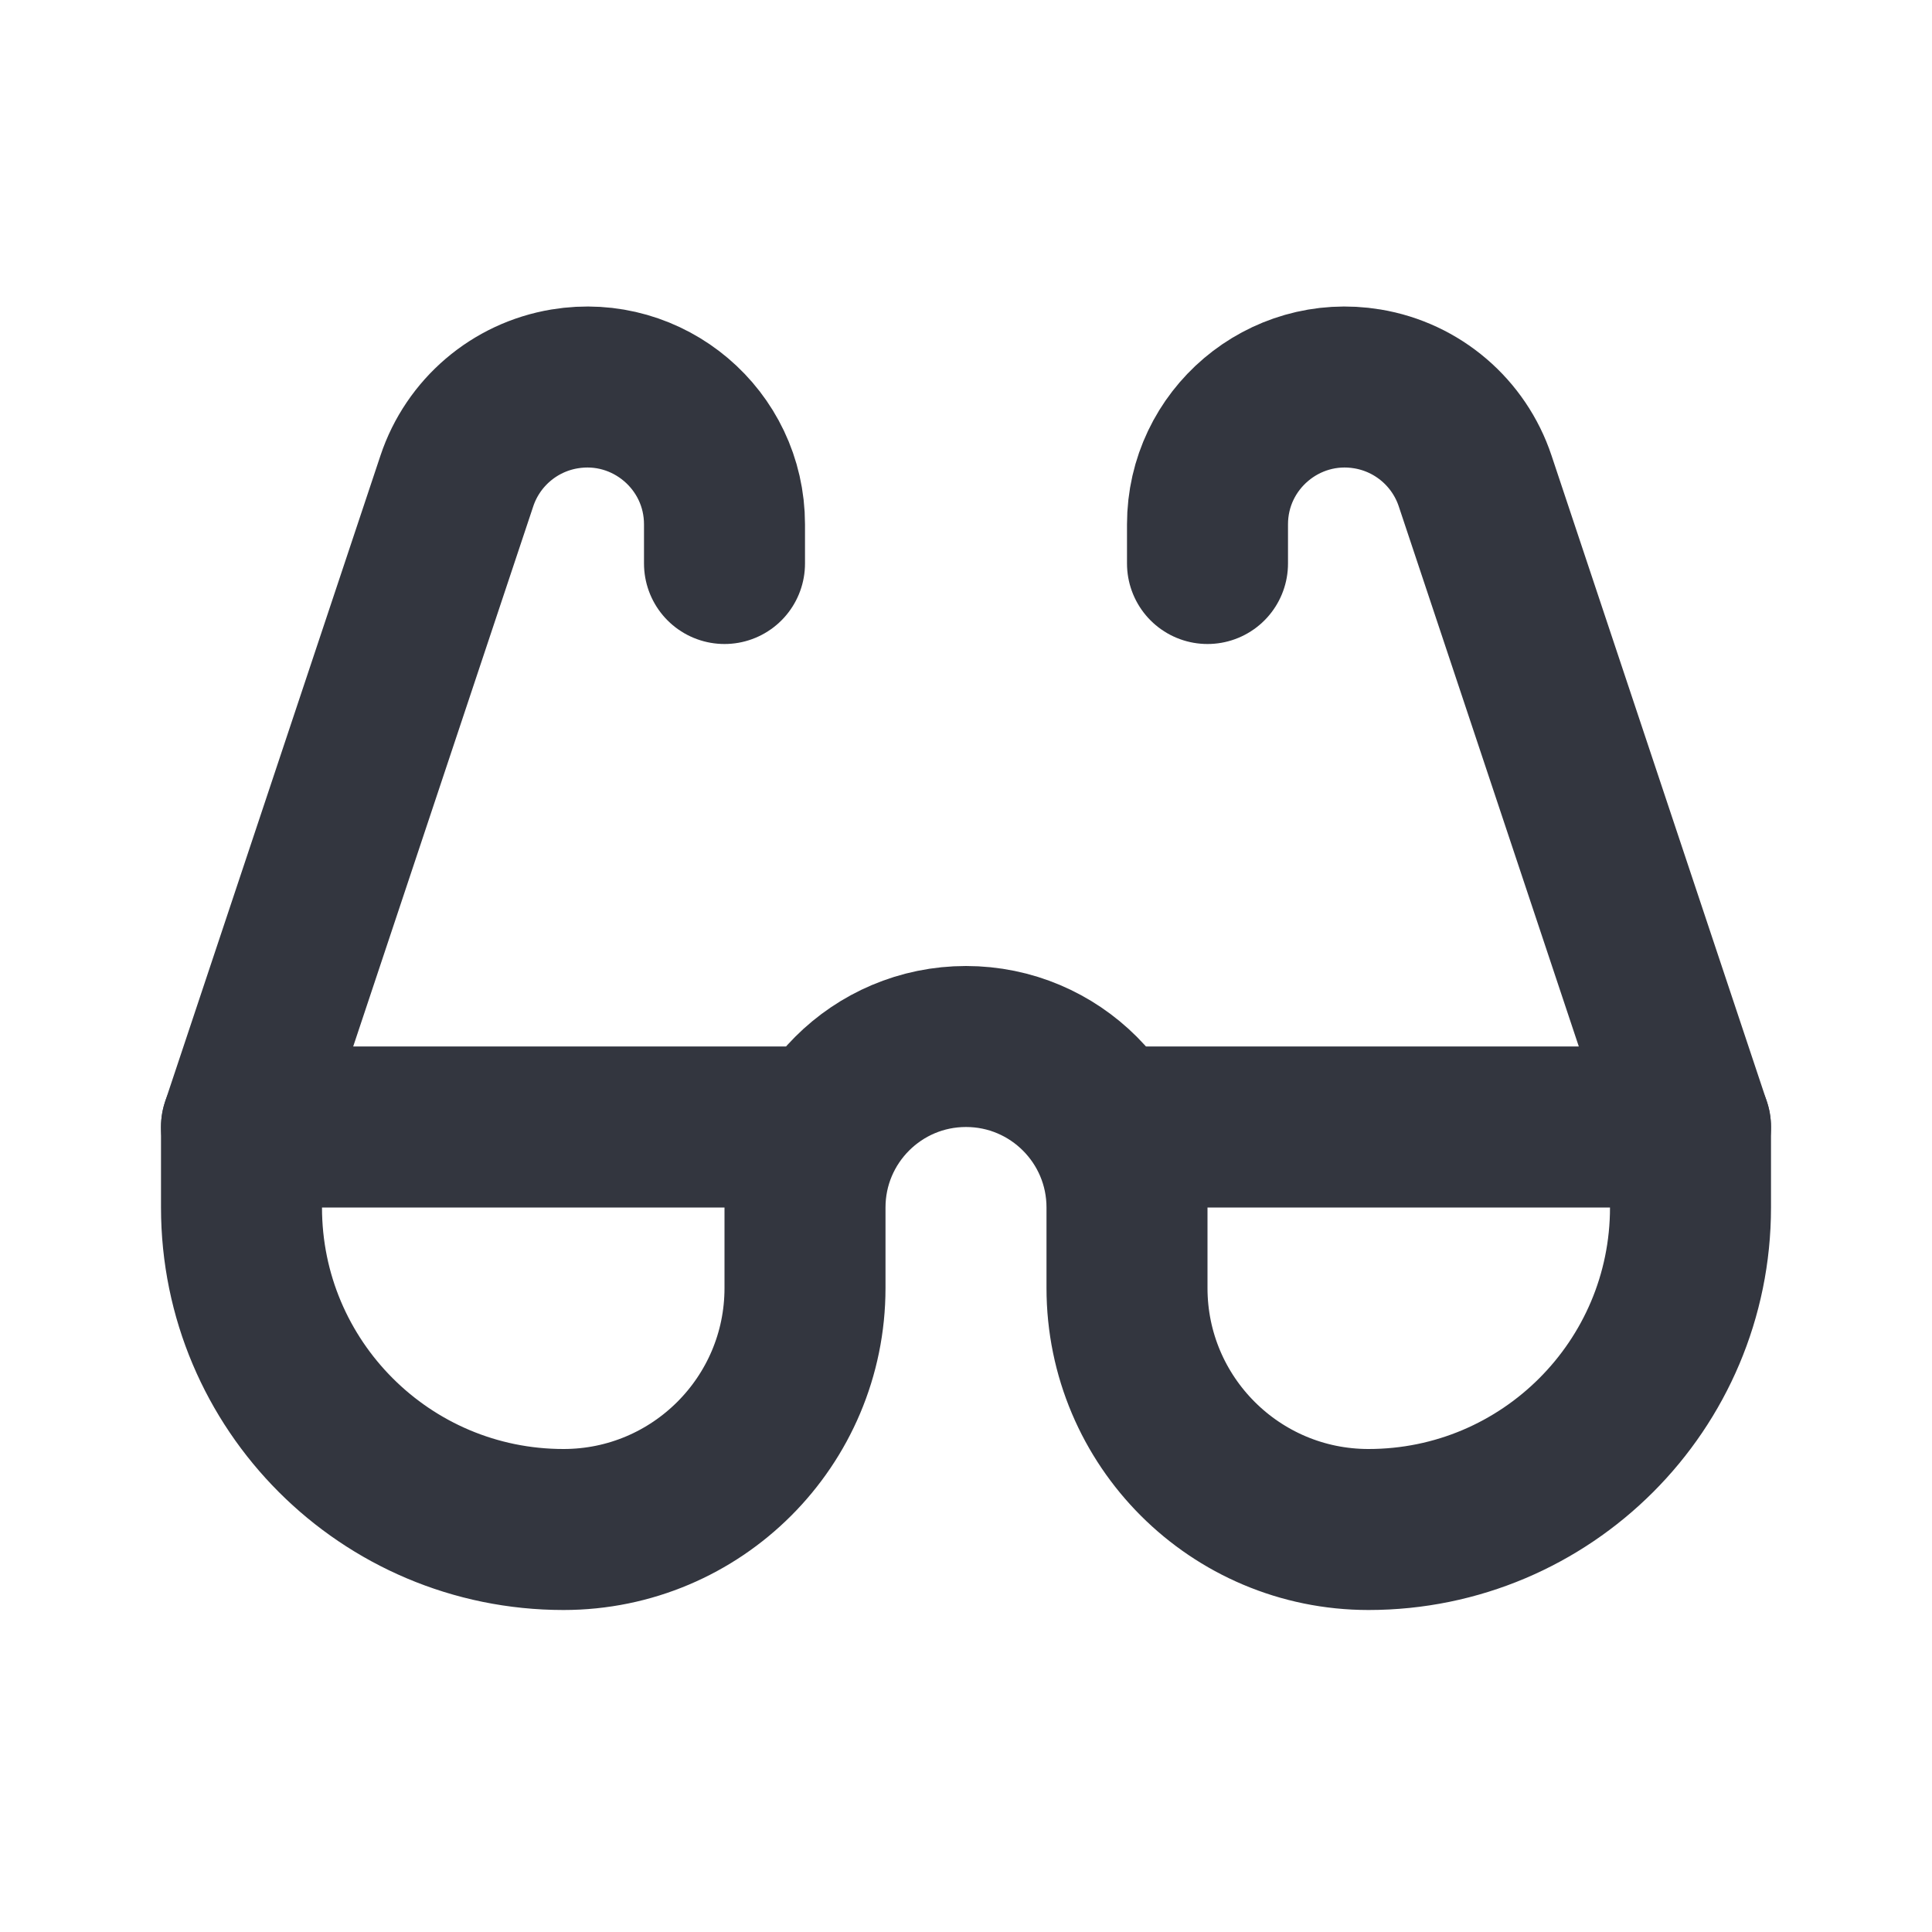 <svg width="96" height="96" viewBox="0 0 96 96" fill="none" xmlns="http://www.w3.org/2000/svg">
    <path d="M12 56V60C12 68.837 19.163 76 28 76V76C34.627 76 40 70.627 40 64V60C40 55.582 43.582 52 48 52V52C52.418 52 56 55.582 56 60V64C56 70.627 61.373 76 68 76V76C76.837 76 84 68.837 84 60V56" stroke="#33363F" stroke-width="8" stroke-linecap="round"/>
    <path d="M56 56H84L73.299 23.898C72.5 21.5 70.44 19.74 67.947 19.325V19.325C63.787 18.631 60 21.839 60 26.056V28" stroke="#33363F" stroke-width="8" stroke-linecap="round" stroke-linejoin="round"/>
    <path d="M40 56H12L22.701 23.898C23.5 21.5 25.56 19.74 28.053 19.325V19.325C32.213 18.631 36 21.839 36 26.056V28" stroke="#33363F" stroke-width="8" stroke-linecap="round" stroke-linejoin="round"/>
</svg>
